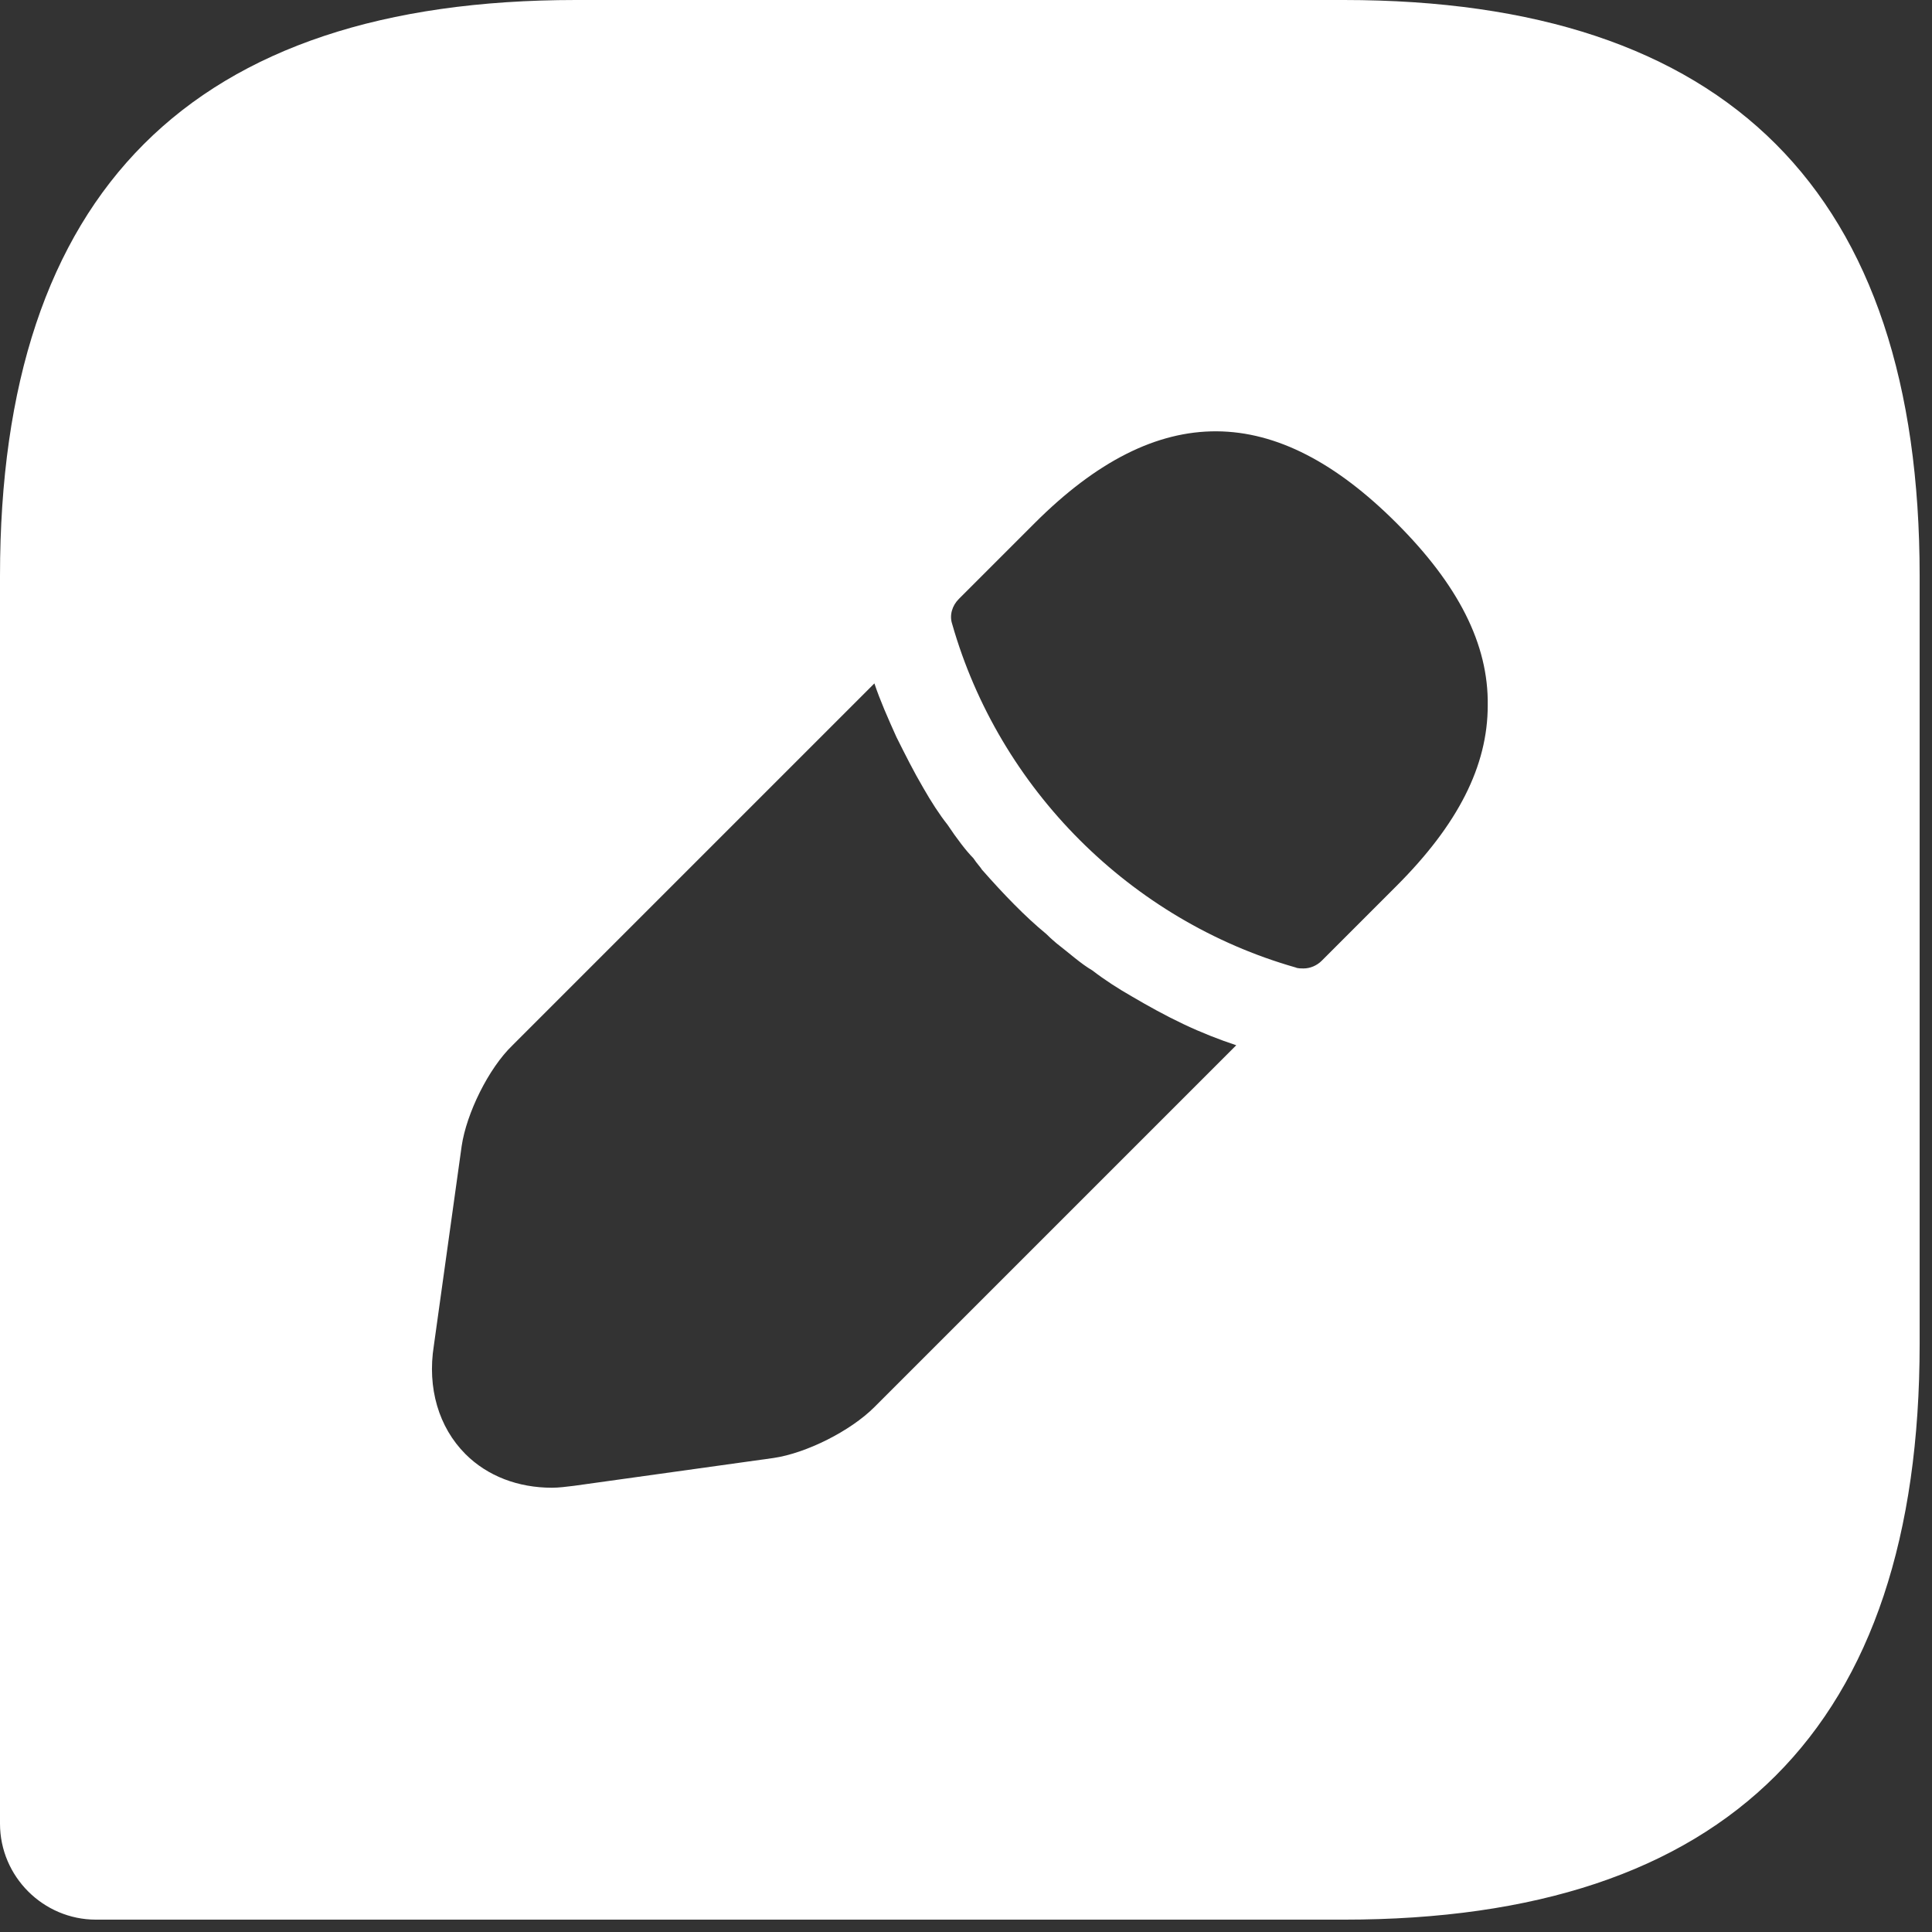 <svg width="150" height="150" viewBox="0 0 150 150" fill="none" xmlns="http://www.w3.org/2000/svg">
<rect x="0" y="0" width="150" height="150" fill="#333333" stroke="none"/>
<path d="M104.329 0H44.712C14.904 0 0 14.904 0 44.712V141.589C0 145.688 3.353 149.041 7.452 149.041H104.329C134.137 149.041 149.041 134.137 149.041 104.329V44.712C149.041 14.904 134.137 0 104.329 0ZM67.888 109.247C66.025 111.11 62.597 112.824 60.064 113.197L44.563 115.358C43.967 115.432 43.371 115.507 42.849 115.507C40.241 115.507 37.856 114.613 36.142 112.899C34.056 110.812 33.162 107.757 33.683 104.478L35.844 88.978C36.217 86.444 37.931 82.941 39.794 81.153L67.888 53.059C68.335 54.4 68.931 55.741 69.602 57.232C70.273 58.573 70.944 59.914 71.689 61.181C72.285 62.225 72.956 63.268 73.552 64.013C74.297 65.131 75.042 66.1 75.564 66.621C75.862 67.069 76.16 67.367 76.234 67.516C77.874 69.379 79.588 71.167 81.227 72.508C81.674 72.956 81.973 73.179 82.047 73.254C83.016 73.999 83.91 74.819 84.804 75.34C85.773 76.085 86.816 76.756 87.86 77.352C89.127 78.097 90.468 78.843 91.884 79.513C93.3 80.184 94.641 80.706 95.982 81.153L67.888 109.247ZM108.427 68.782L102.615 74.595C102.242 74.968 101.721 75.191 101.199 75.191C101.05 75.191 100.752 75.191 100.603 75.117C87.785 71.465 77.576 61.256 73.924 48.438C73.701 47.768 73.924 47.023 74.446 46.501L80.333 40.614C89.946 31 99.038 31.224 108.427 40.614C113.197 45.383 115.581 50.003 115.507 54.773C115.507 59.467 113.197 64.013 108.427 68.782Z" fill="white"/>
</svg>
